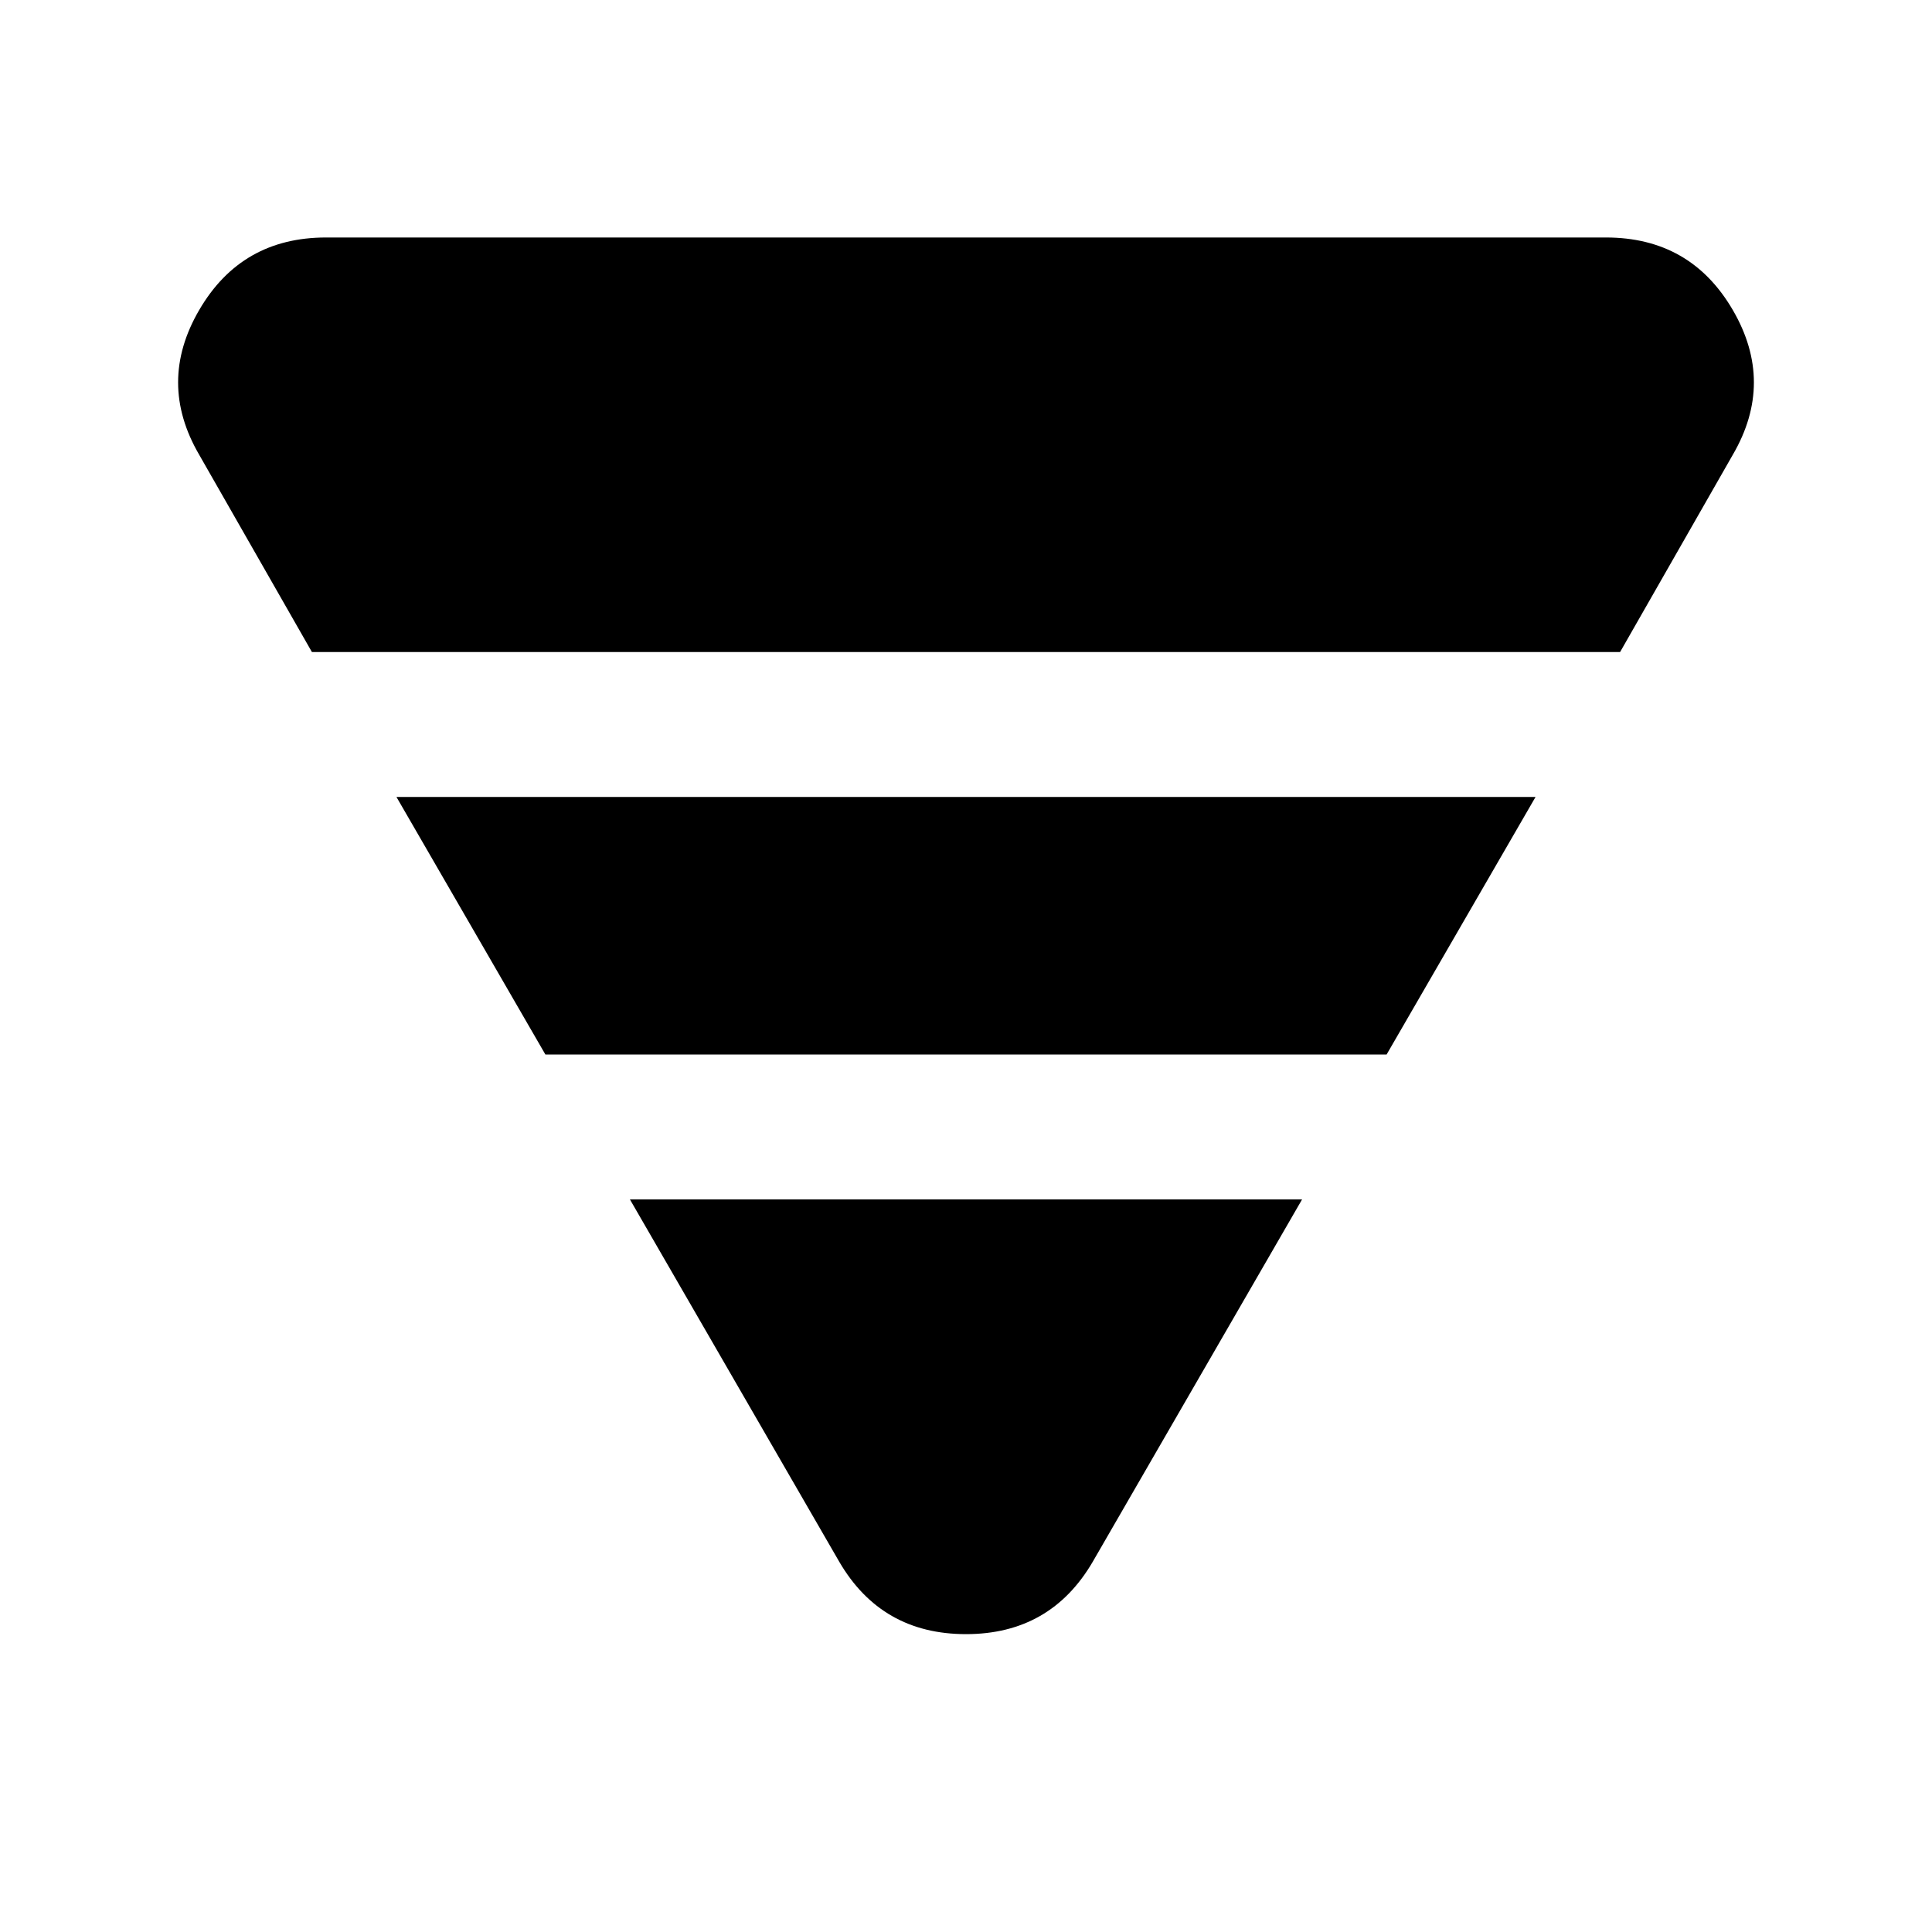<svg xmlns="http://www.w3.org/2000/svg" height="40" width="40"><path d="M6.458 13.5 4.125 9.417Q3.25 7.917 4.125 6.417Q5 4.917 6.75 4.917H33.25Q35 4.917 35.875 6.417Q36.75 7.917 35.875 9.417L33.542 13.5ZM11.292 21.833 8.208 16.5H31.792L28.708 21.833ZM17.375 32.333 13.042 24.833H26.958L22.625 32.333Q21.75 33.833 20 33.833Q18.25 33.833 17.375 32.333Z"/></svg>
